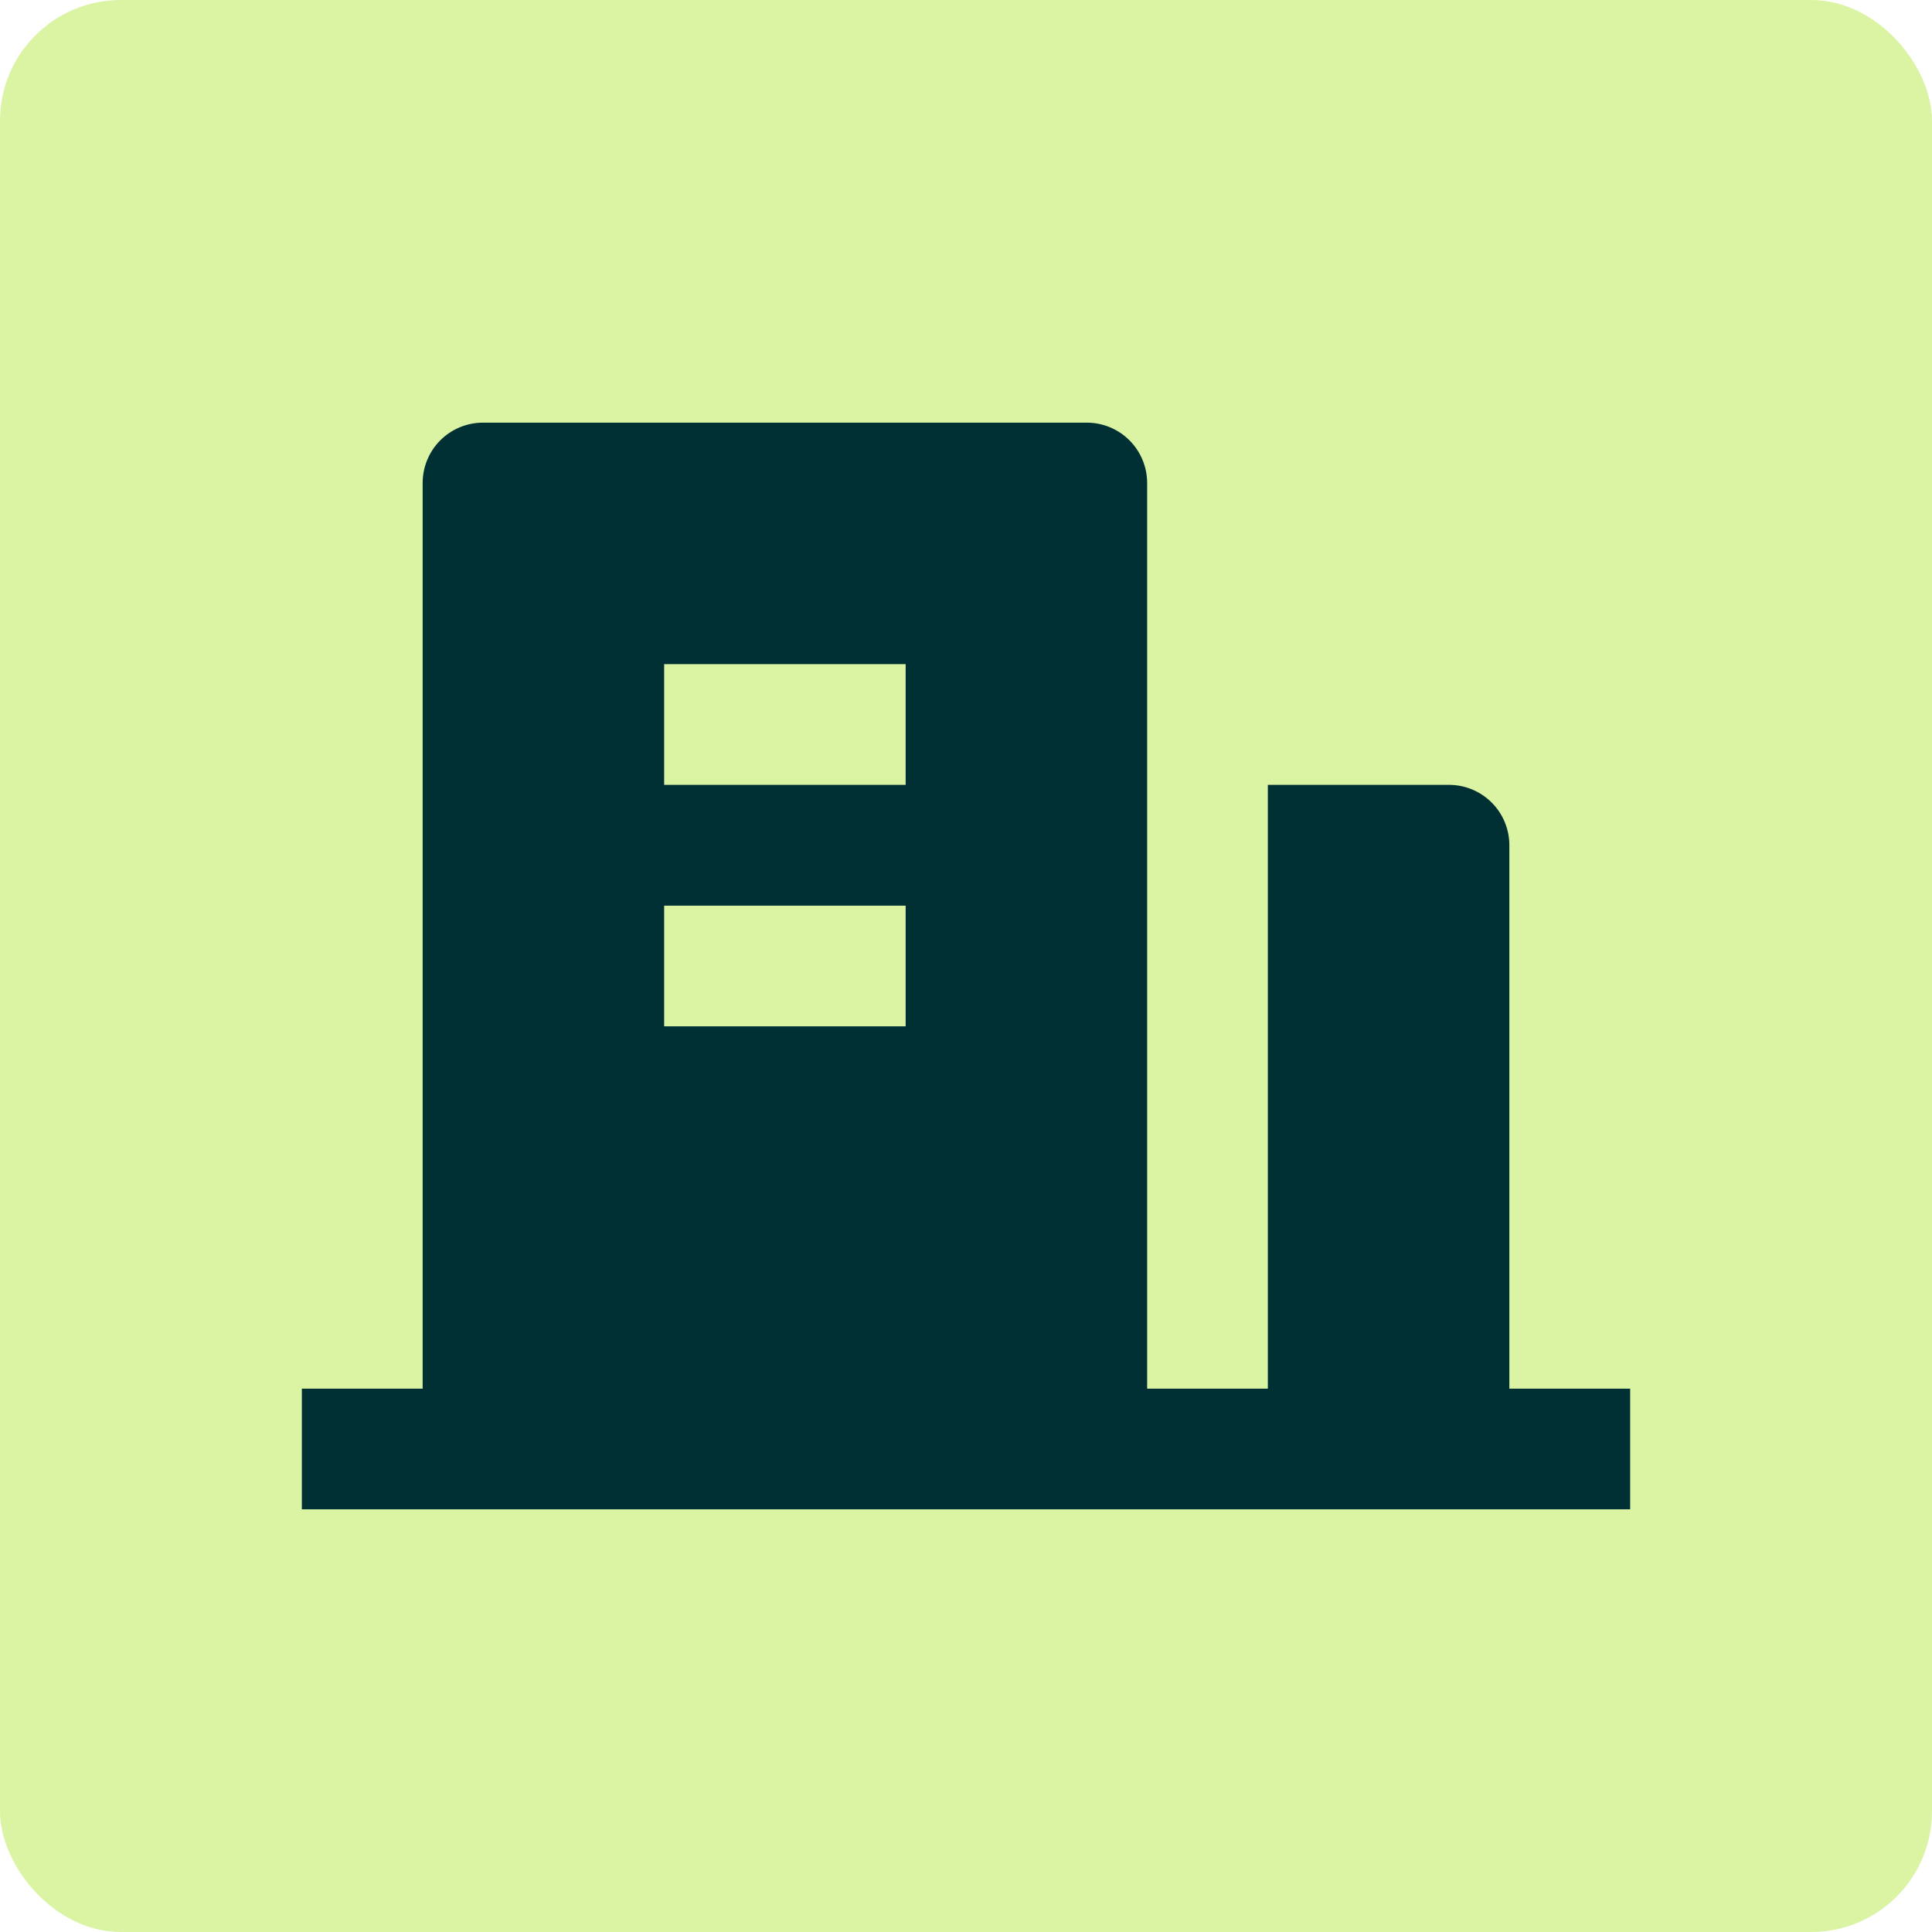 <svg width="42" height="42" viewBox="0 0 42 42" fill="none" xmlns="http://www.w3.org/2000/svg">
<rect width="42" height="42" rx="2.625" fill="#DAF4A4"/>
<path d="M32.812 30.188H35.438V32.812H6.562V30.188H9.188V10.5C9.188 10.152 9.326 9.818 9.572 9.572C9.818 9.326 10.152 9.188 10.5 9.188H23.625C23.973 9.188 24.307 9.326 24.553 9.572C24.799 9.818 24.938 10.152 24.938 10.5V30.188H27.562V17.062H31.5C31.848 17.062 32.182 17.201 32.428 17.447C32.674 17.693 32.812 18.027 32.812 18.375V30.188ZM14.438 19.688V22.312H19.688V19.688H14.438ZM14.438 14.438V17.062H19.688V14.438H14.438Z" fill="#003034"/>
</svg>
